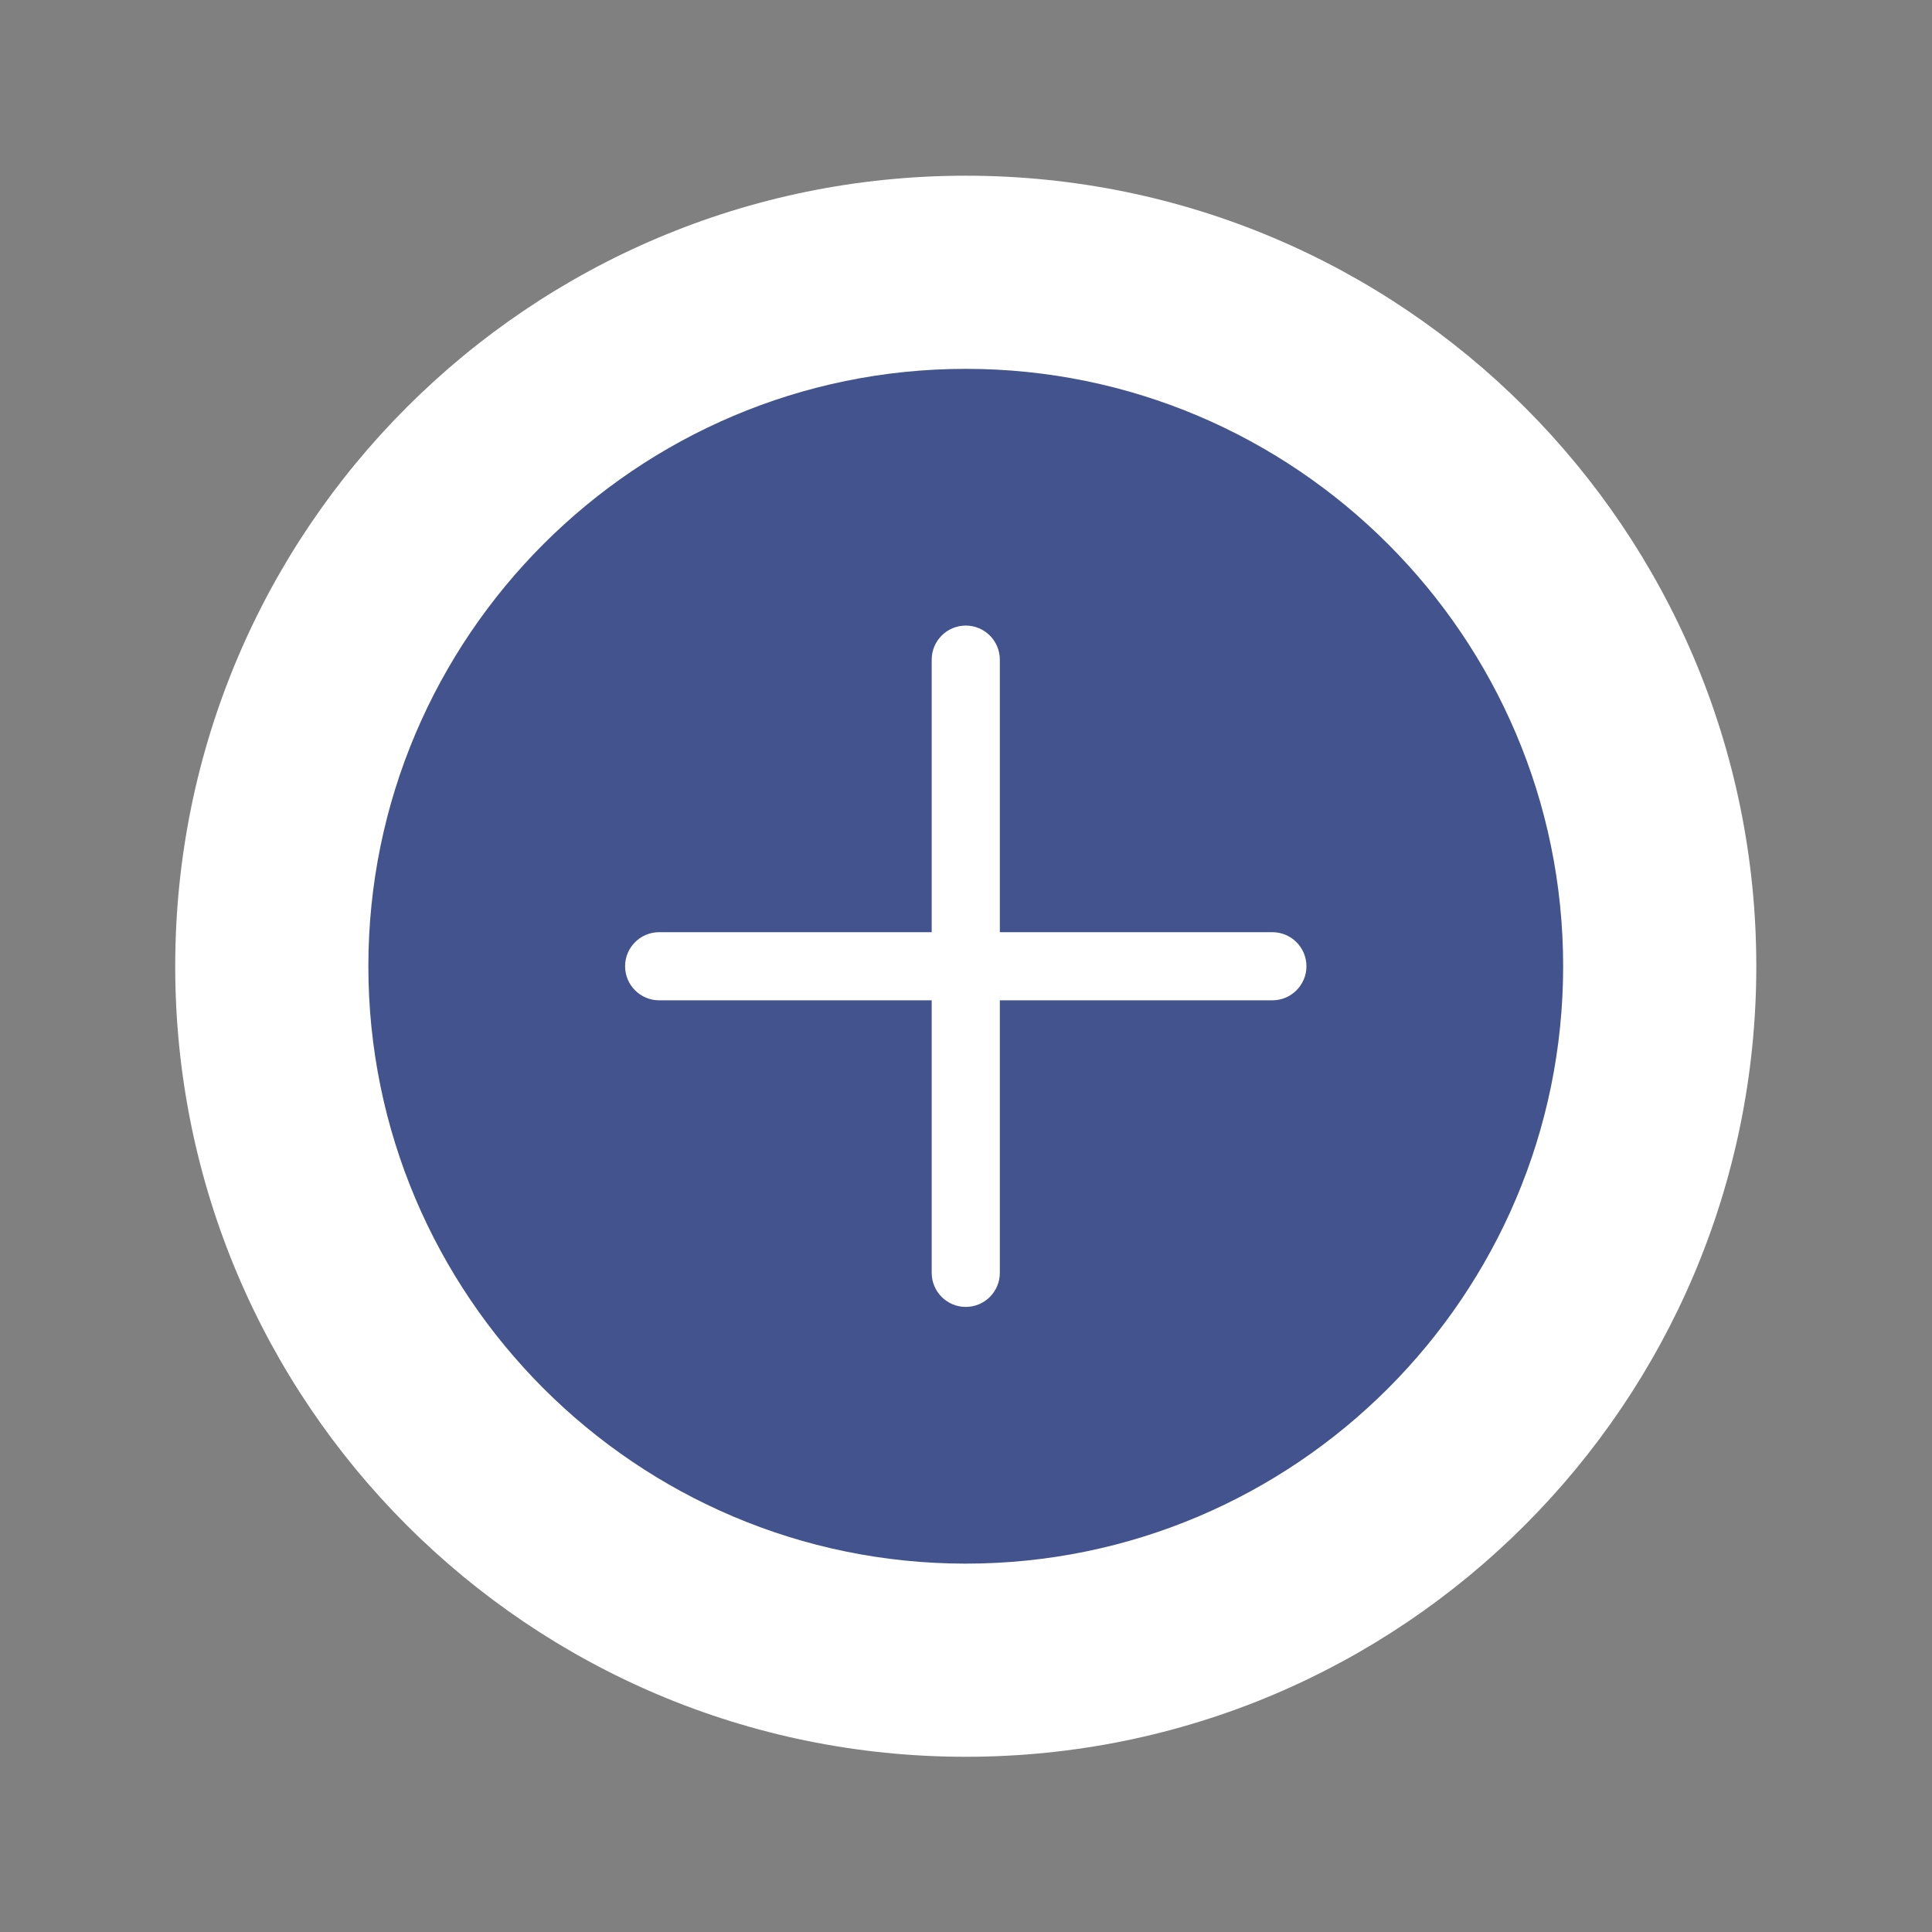 <?xml version="1.0" encoding="UTF-8" standalone="no"?>
<svg
   xmlns:dc="http://purl.org/dc/elements/1.1/"
   xmlns:cc="http://creativecommons.org/ns#"
   xmlns:rdf="http://www.w3.org/1999/02/22-rdf-syntax-ns#"
   xmlns:svg="http://www.w3.org/2000/svg"
   xmlns="http://www.w3.org/2000/svg"
   version="1.1"
   id="svg1220"
   xml:space="preserve"
   width="200"
   height="200"
   viewBox="0 0 200 200"><rect x="0" y="0" width="200" height="200" fill="#808080" stroke="none"/><defs
     id="defs1224"><clipPath
       clipPathUnits="userSpaceOnUse"
       id="clipPath1236"><path
         d="M 0,150 H 150 V 0 H 0 Z"
         id="path1234" /></clipPath></defs><g
     id="g1228"
     transform="matrix(1.333,0,0,-1.333,0,200)"><g
       id="g1230"><g
         id="g1232"
         clip-path="url(#clipPath1236)"><g
           id="g1238"
           transform="translate(136.393,75)"><path
             d="m 0,0 c 0,-33.906 -27.486,-61.393 -61.393,-61.393 -33.906,0 -61.393,27.487 -61.393,61.393 0,33.906 27.487,61.393 61.393,61.393 C -27.486,61.393 0,33.906 0,0"
             style="fill:#ffffff;fill-opacity:1;fill-rule:nonzero;stroke:none"
             id="path1240" /></g><g
           id="g1242"
           transform="translate(75,28.607)"><path
             d="m 0,0 c -25.581,0 -46.393,20.812 -46.393,46.393 0,25.581 20.812,46.393 46.393,46.393 25.581,0 46.393,-20.812 46.393,-46.393 C 46.393,20.812 25.581,0 0,0"
             style="fill:#42538d;fill-opacity:1;fill-rule:nonzero;stroke:none"
             id="path1244" /></g><g
           id="g1246"
           transform="translate(98.811,77.645)"><path
             d="m 0,0 h -21.165 v 21.165 c 0,1.461 -1.185,2.646 -2.646,2.646 -1.46,0 -2.645,-1.185 -2.645,-2.646 V 0 h -21.165 c -1.461,0 -2.646,-1.185 -2.646,-2.646 0,-1.46 1.185,-2.645 2.646,-2.645 h 21.165 v -21.165 c 0,-1.461 1.185,-2.646 2.645,-2.646 1.461,0 2.646,1.185 2.646,2.646 V -5.291 H 0 c 1.461,0 2.646,1.185 2.646,2.645 C 2.646,-1.185 1.461,0 0,0"
             style="fill:#ffffff;fill-opacity:1;fill-rule:nonzero;stroke:none"
             id="path1248" /></g></g></g></g></svg>
